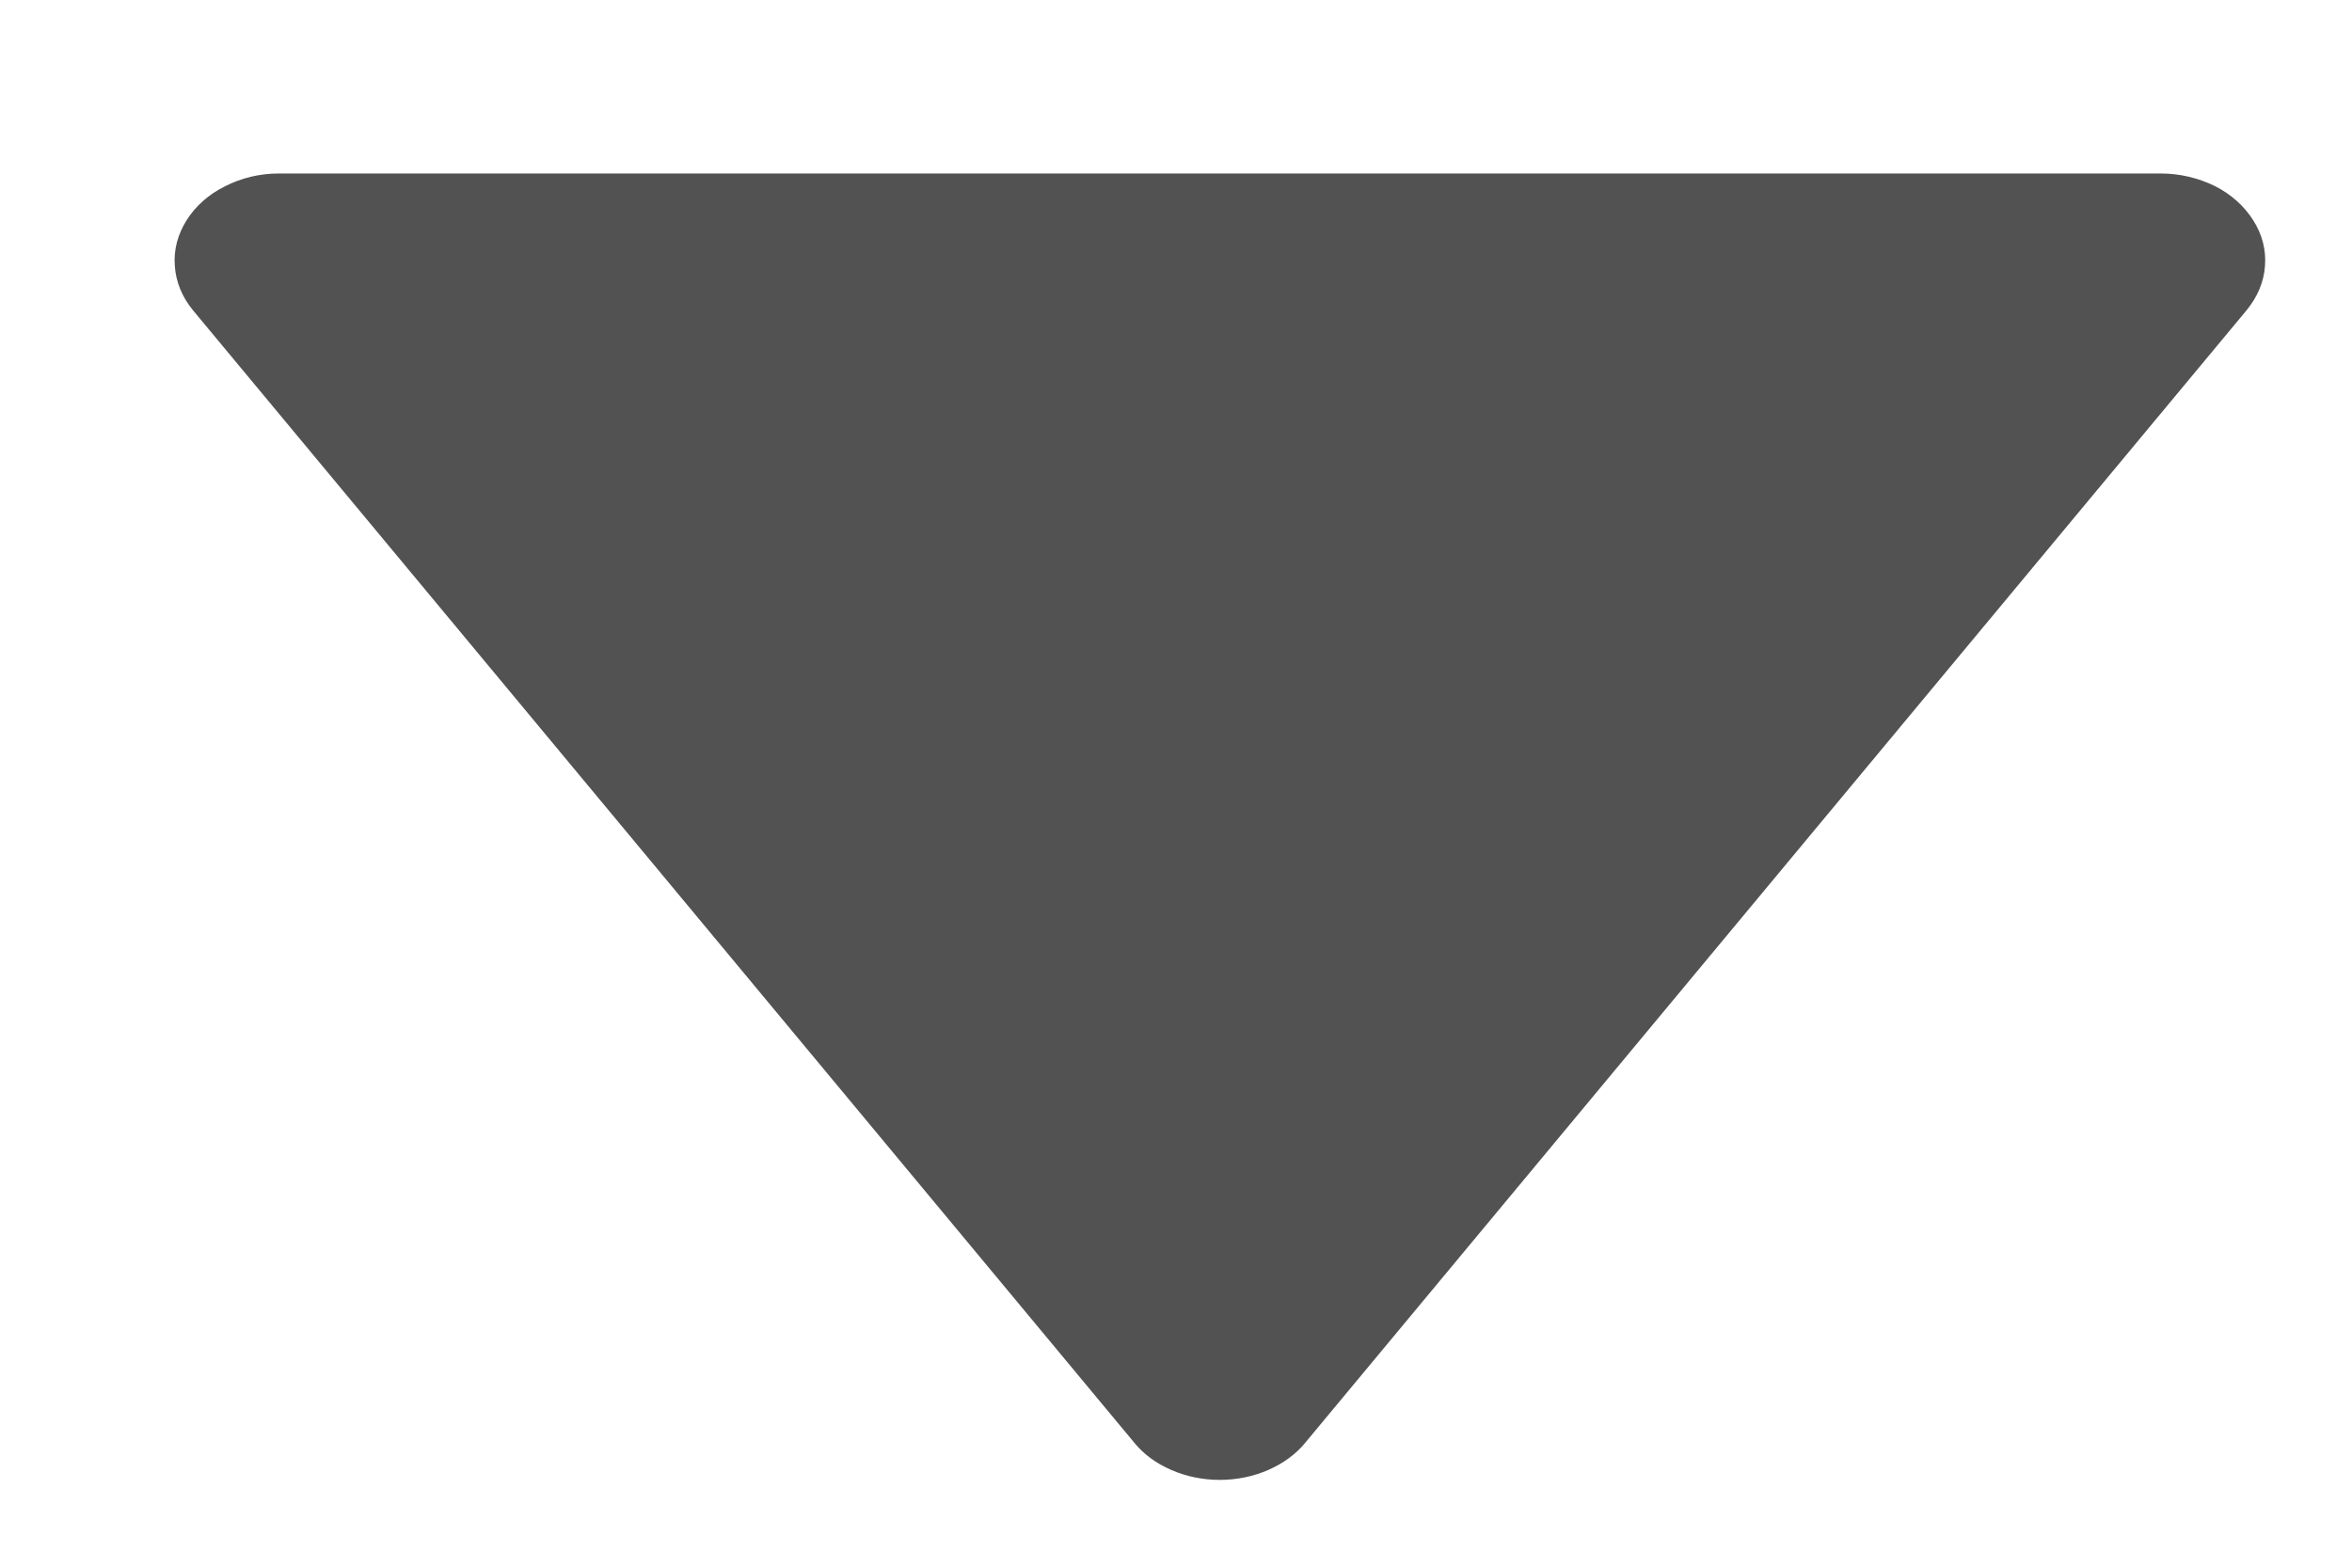 <svg width="9" height="6" viewBox="0 0 9 6" fill="none" xmlns="http://www.w3.org/2000/svg">
<path d="M4.339 5.52C4.375 5.565 4.424 5.601 4.482 5.626C4.539 5.651 4.603 5.664 4.667 5.664C4.732 5.664 4.796 5.651 4.853 5.626C4.91 5.601 4.96 5.565 4.996 5.52L8.597 1.187C8.638 1.137 8.663 1.079 8.667 1.018C8.672 0.957 8.656 0.896 8.622 0.843C8.588 0.789 8.537 0.743 8.475 0.712C8.412 0.681 8.341 0.664 8.268 0.664H1.067C0.994 0.664 0.923 0.681 0.861 0.713C0.798 0.744 0.748 0.789 0.714 0.843C0.68 0.897 0.664 0.957 0.669 1.018C0.673 1.079 0.697 1.137 0.738 1.187L4.339 5.52Z" fill="#525252"/>
</svg>

